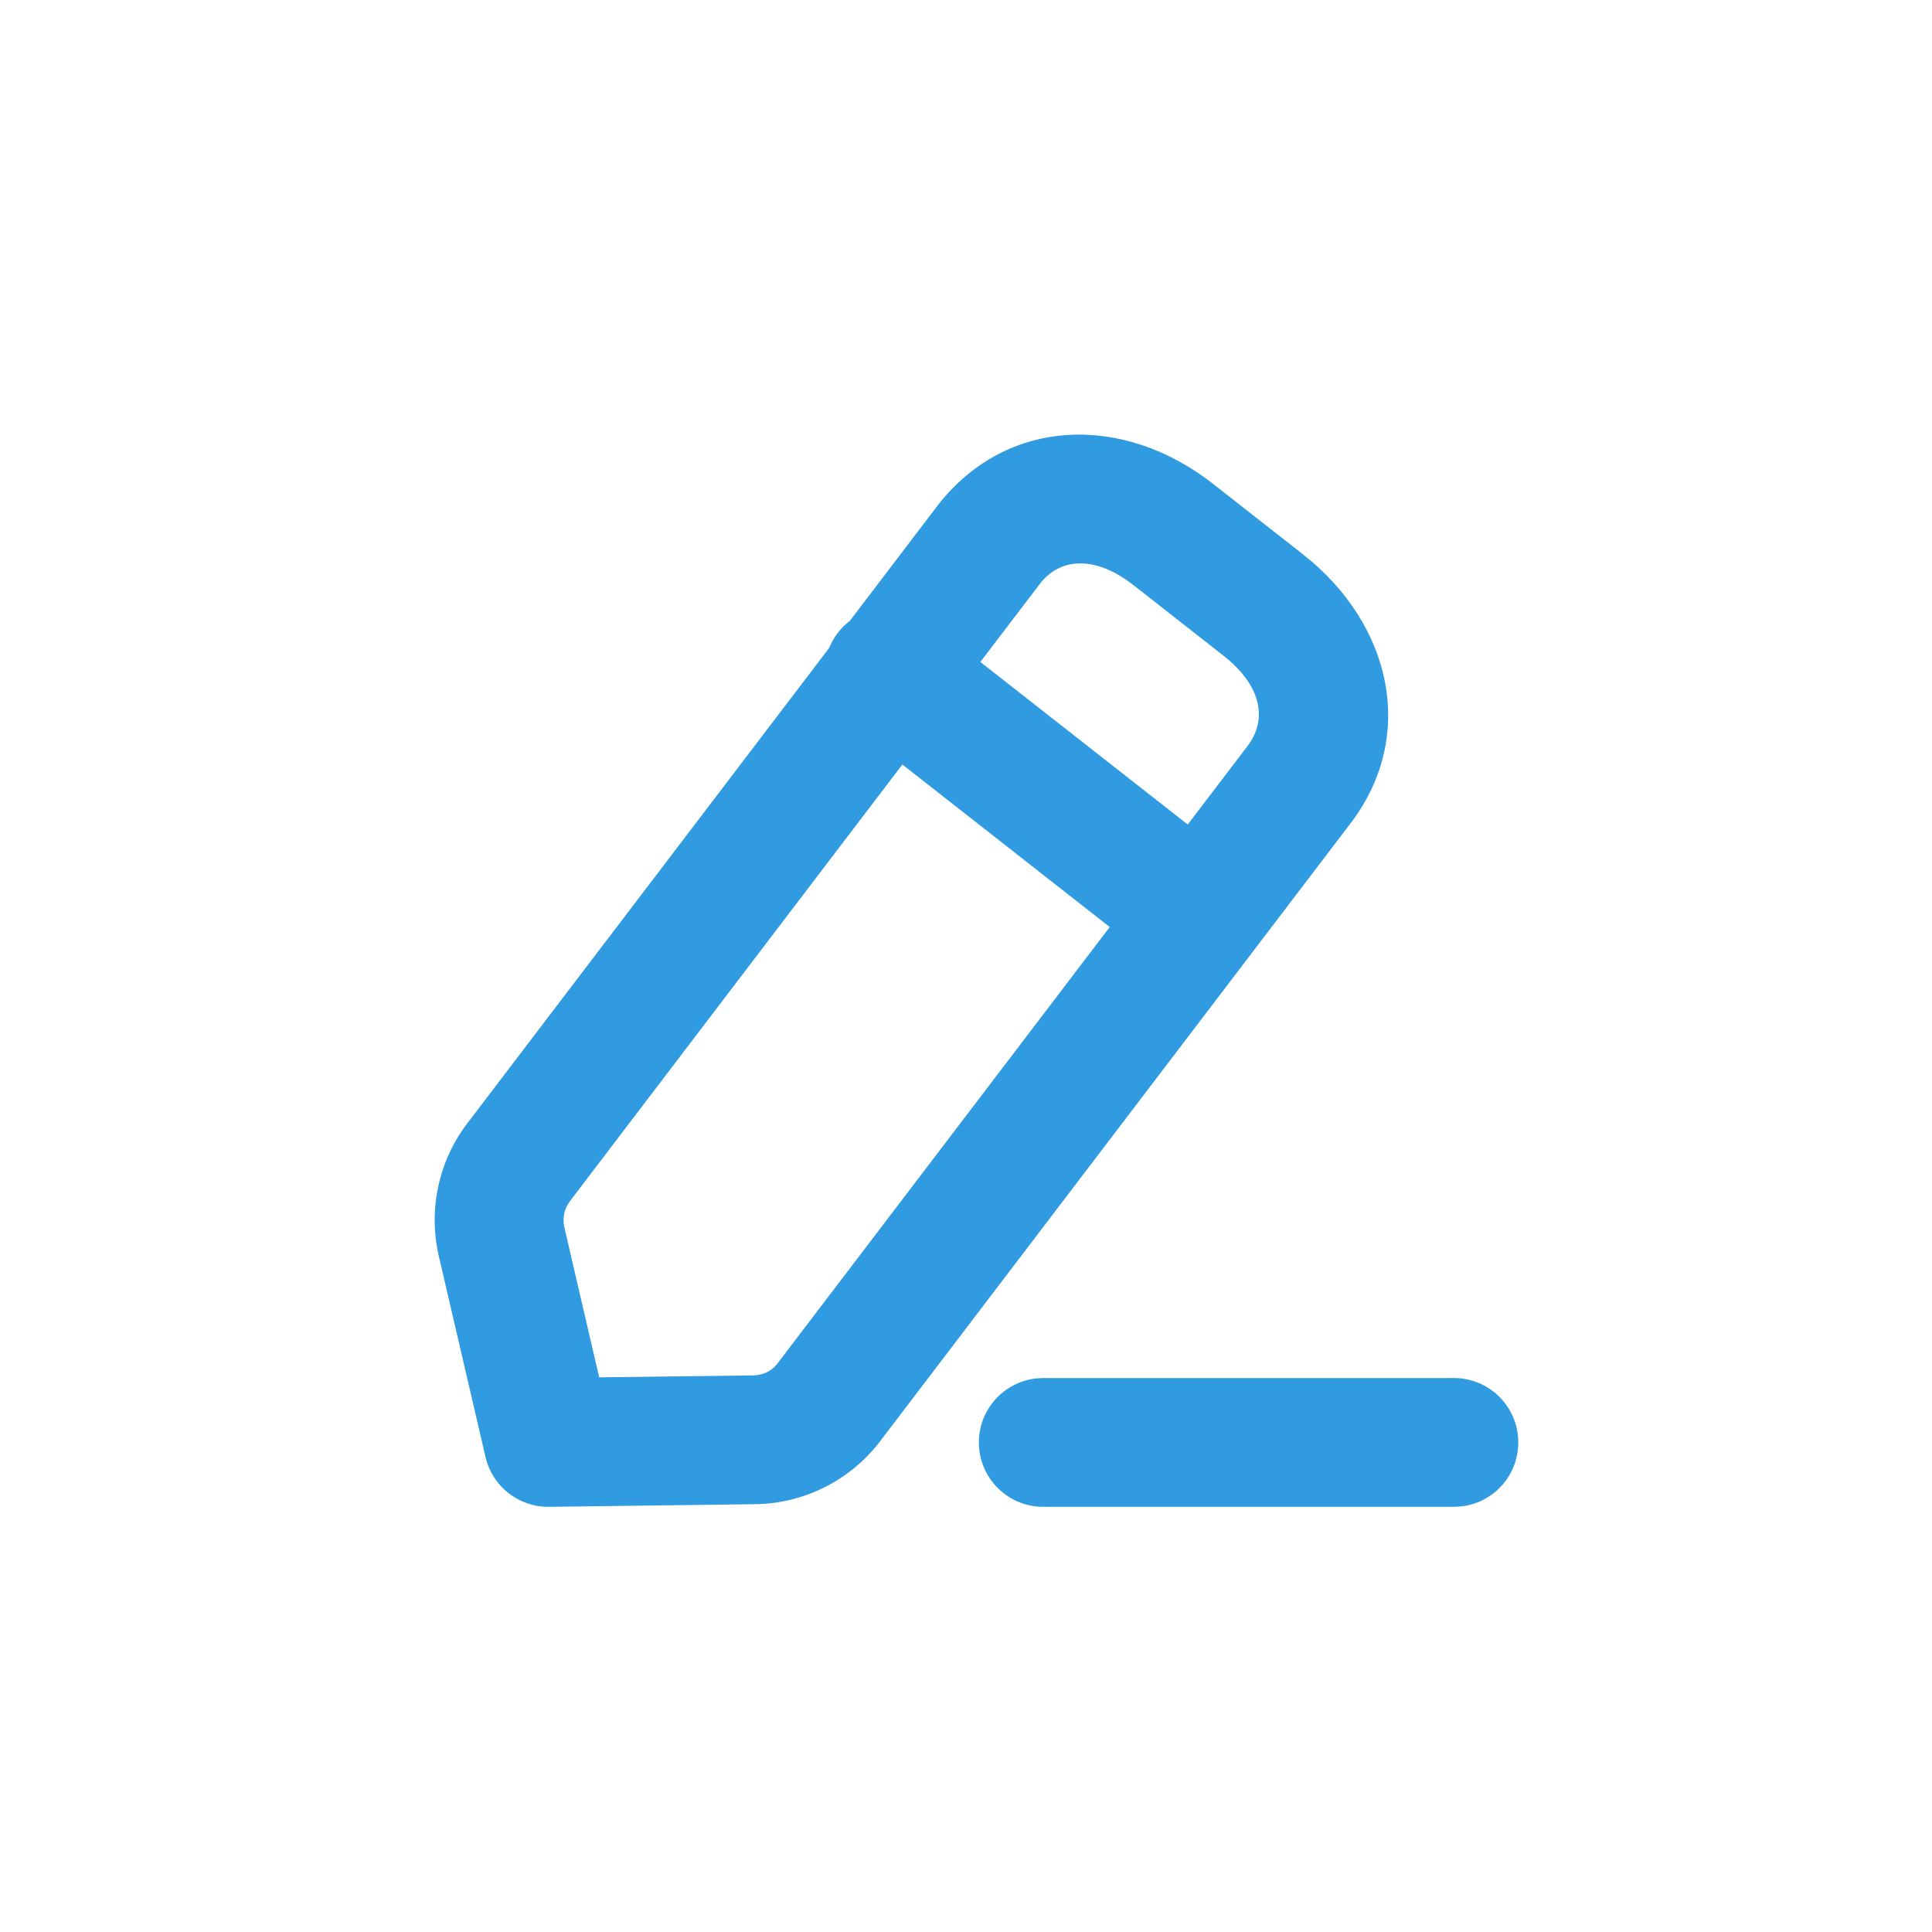 <svg width="30" height="30" viewBox="0 0 30 30" fill="none" xmlns="http://www.w3.org/2000/svg">
<path fill-rule="evenodd" clip-rule="evenodd" d="M7.27 17.425L12.874 10.063C12.909 9.978 12.956 9.896 13.015 9.819C13.069 9.751 13.13 9.691 13.196 9.641L14.568 7.838C15.643 6.469 17.446 6.423 18.84 7.516L20.23 8.606C21.624 9.699 22.01 11.459 20.945 12.819L13.647 22.405C13.183 22.998 12.475 23.348 11.723 23.357L8.526 23.398C8.056 23.404 7.645 23.082 7.539 22.624L6.815 19.51C6.644 18.778 6.815 18.009 7.27 17.425ZM8.854 18.646L14.012 11.871L17.232 14.395L12.064 21.183L12.009 21.241C11.927 21.312 11.816 21.355 11.699 21.357L9.304 21.387L8.763 19.056C8.73 18.913 8.763 18.763 8.854 18.646ZM19.362 11.597L18.443 12.803L15.223 10.279L16.151 9.061C16.477 8.646 17.022 8.632 17.606 9.09L18.996 10.18C19.581 10.638 19.697 11.169 19.362 11.597ZM23.576 22.398C23.576 21.846 23.129 21.398 22.576 21.398H16.2L16.083 21.405C15.586 21.463 15.2 21.885 15.2 22.398C15.2 22.95 15.647 23.398 16.2 23.398H22.576L22.693 23.391C23.191 23.334 23.576 22.911 23.576 22.398Z" fill="#319BE2"/>
</svg>
